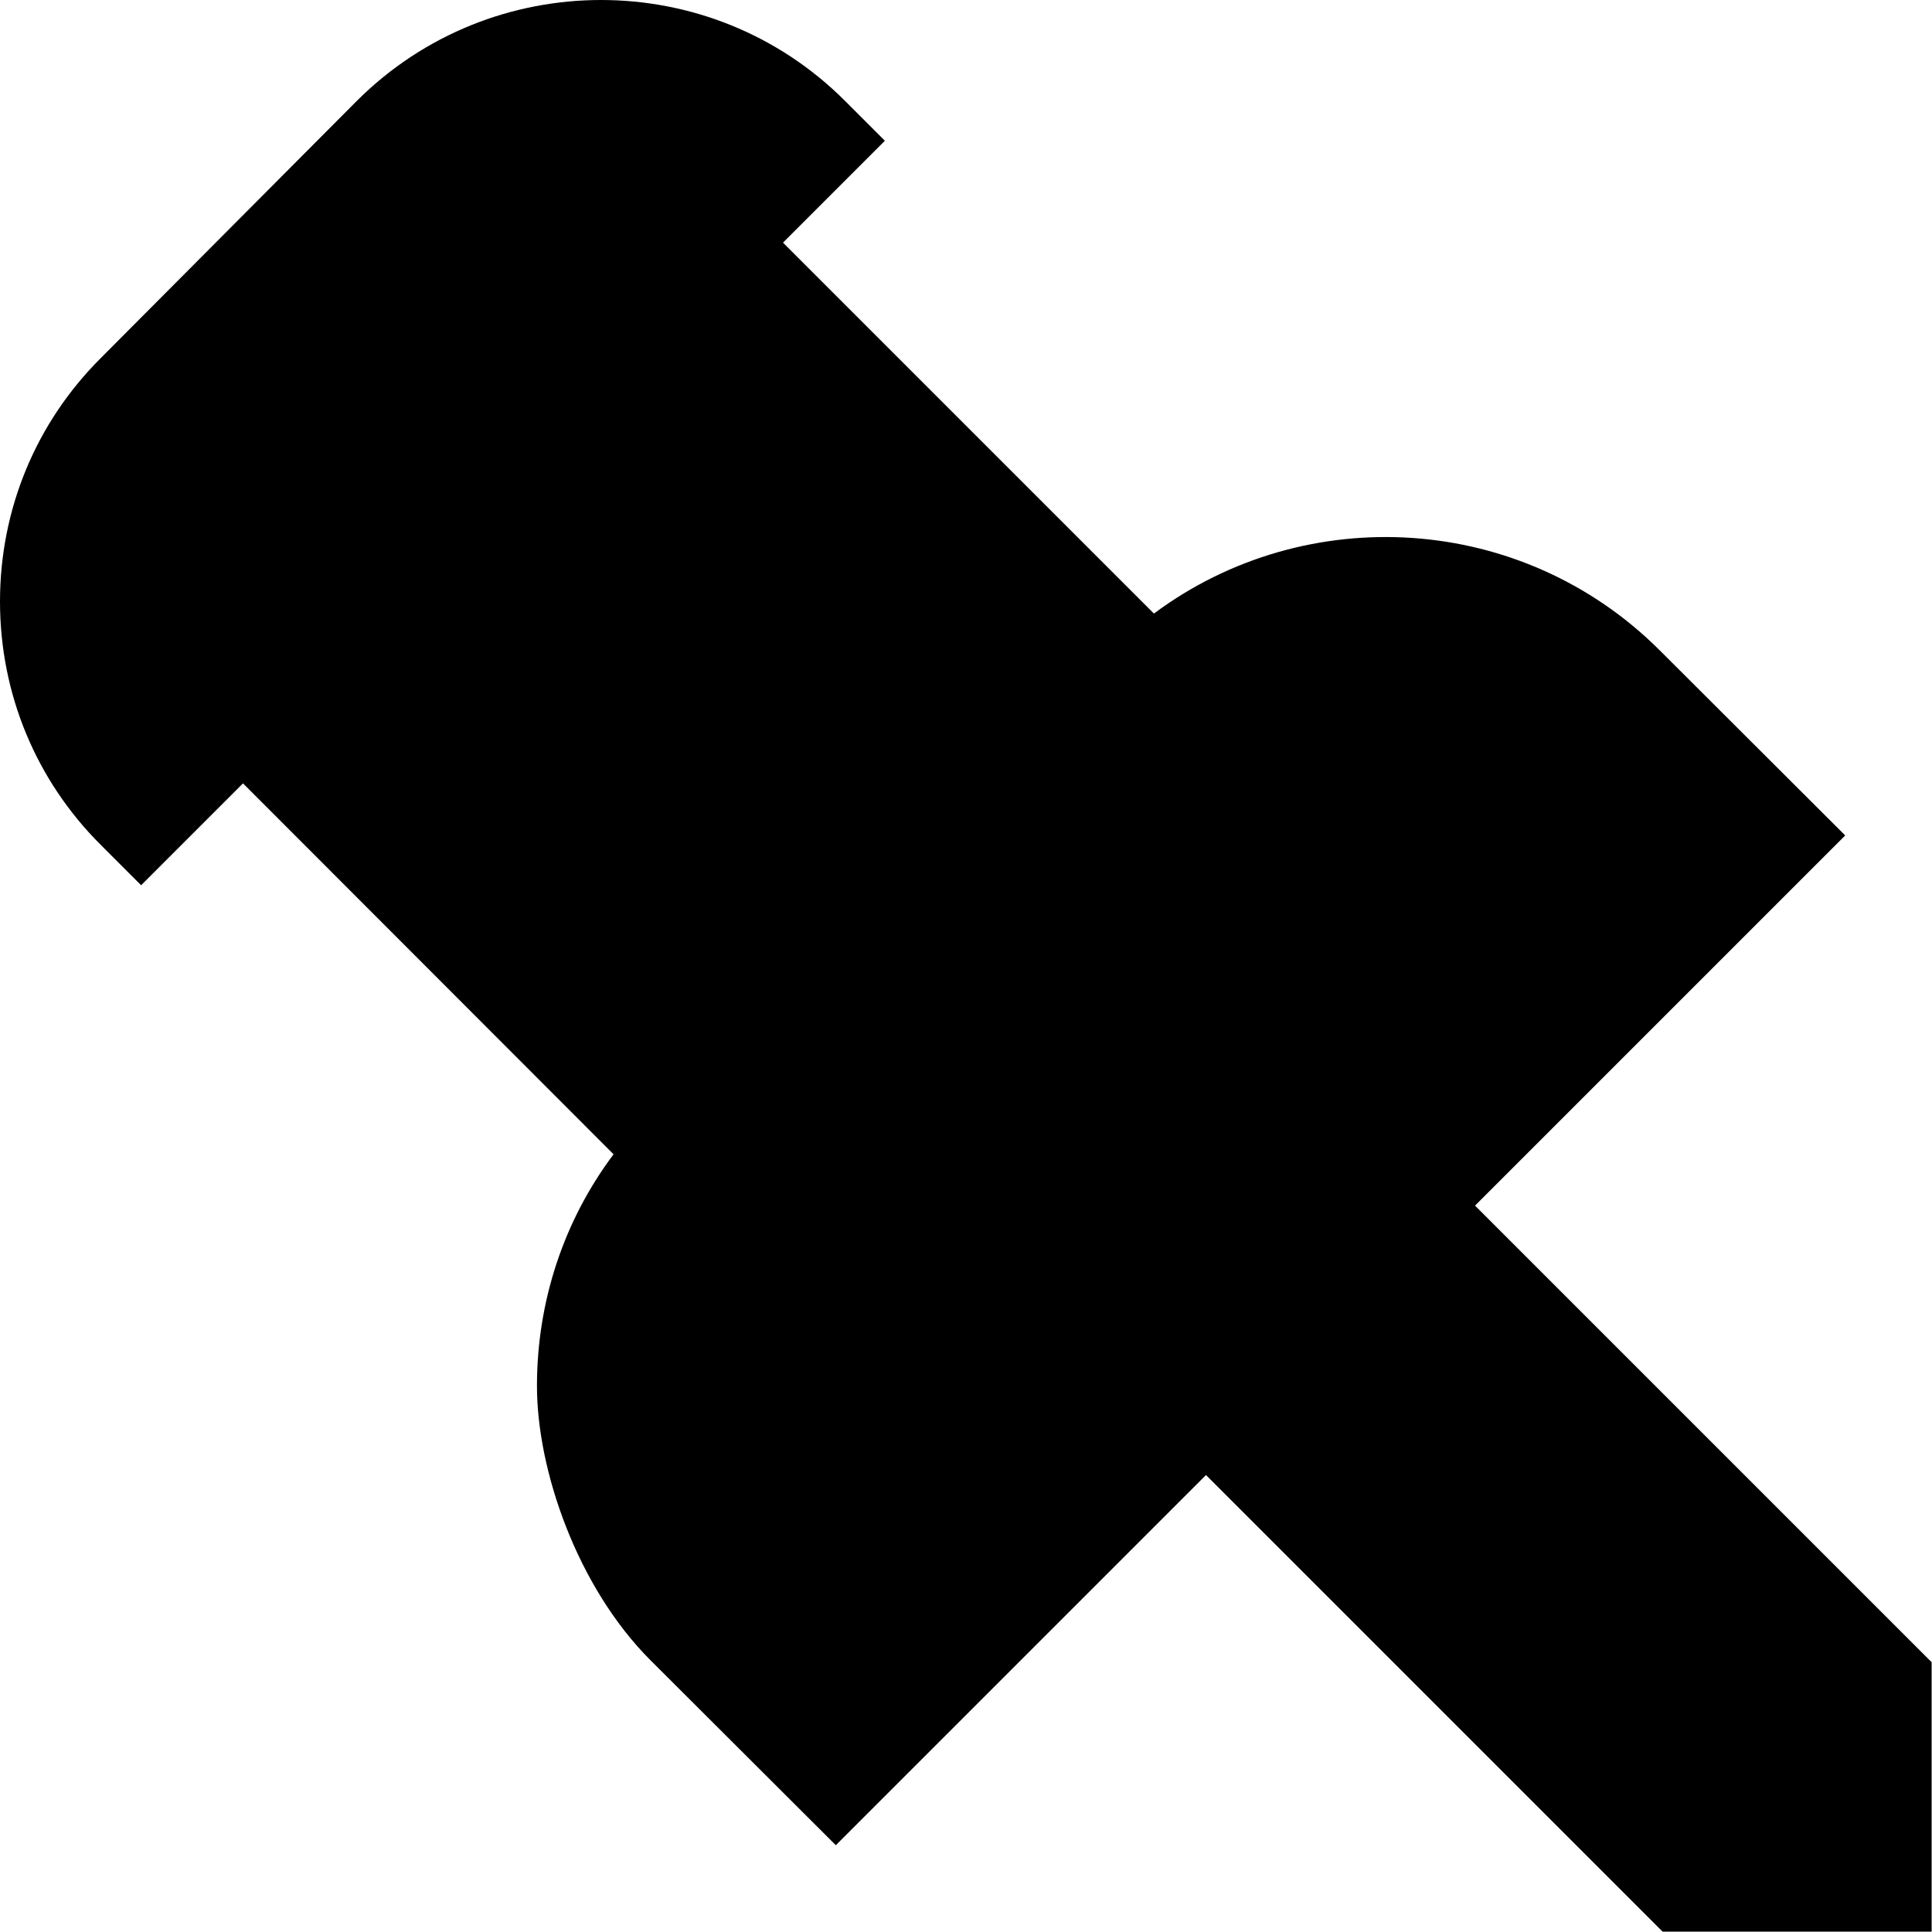 <?xml version="1.0" encoding="UTF-8"?>
<svg xmlns="http://www.w3.org/2000/svg" version="1.1" viewBox="0 0 512 512">
  <!-- Generator: Adobe Illustrator 28.6.0, SVG Export Plug-In . SVG Version: 1.2.0 Build 709)  -->
  <g>
    <g id="Capa_1">
      <path d="M0,159.4c0,24.4,9.5,47.4,26.8,64.6l10.6,10.6,27-27,98.2,98.3c-13.2,17.6-20.3,39-20.3,61.4s10.7,53.3,30.1,72.7l49.1,49,98.1-98.1,121,121h71.3s0-71.4,0-71.4l-121-121,98.1-98.1-49.1-49c-36.5-36.5-93.8-39.8-134.1-9.8l-98.3-98.3,27-27-10.6-10.6c-35.6-35.6-93.6-35.6-129.3,0L26.8,94.8C9.5,112,0,135,0,159.4Z"/>
    </g>
  </g>
</svg>